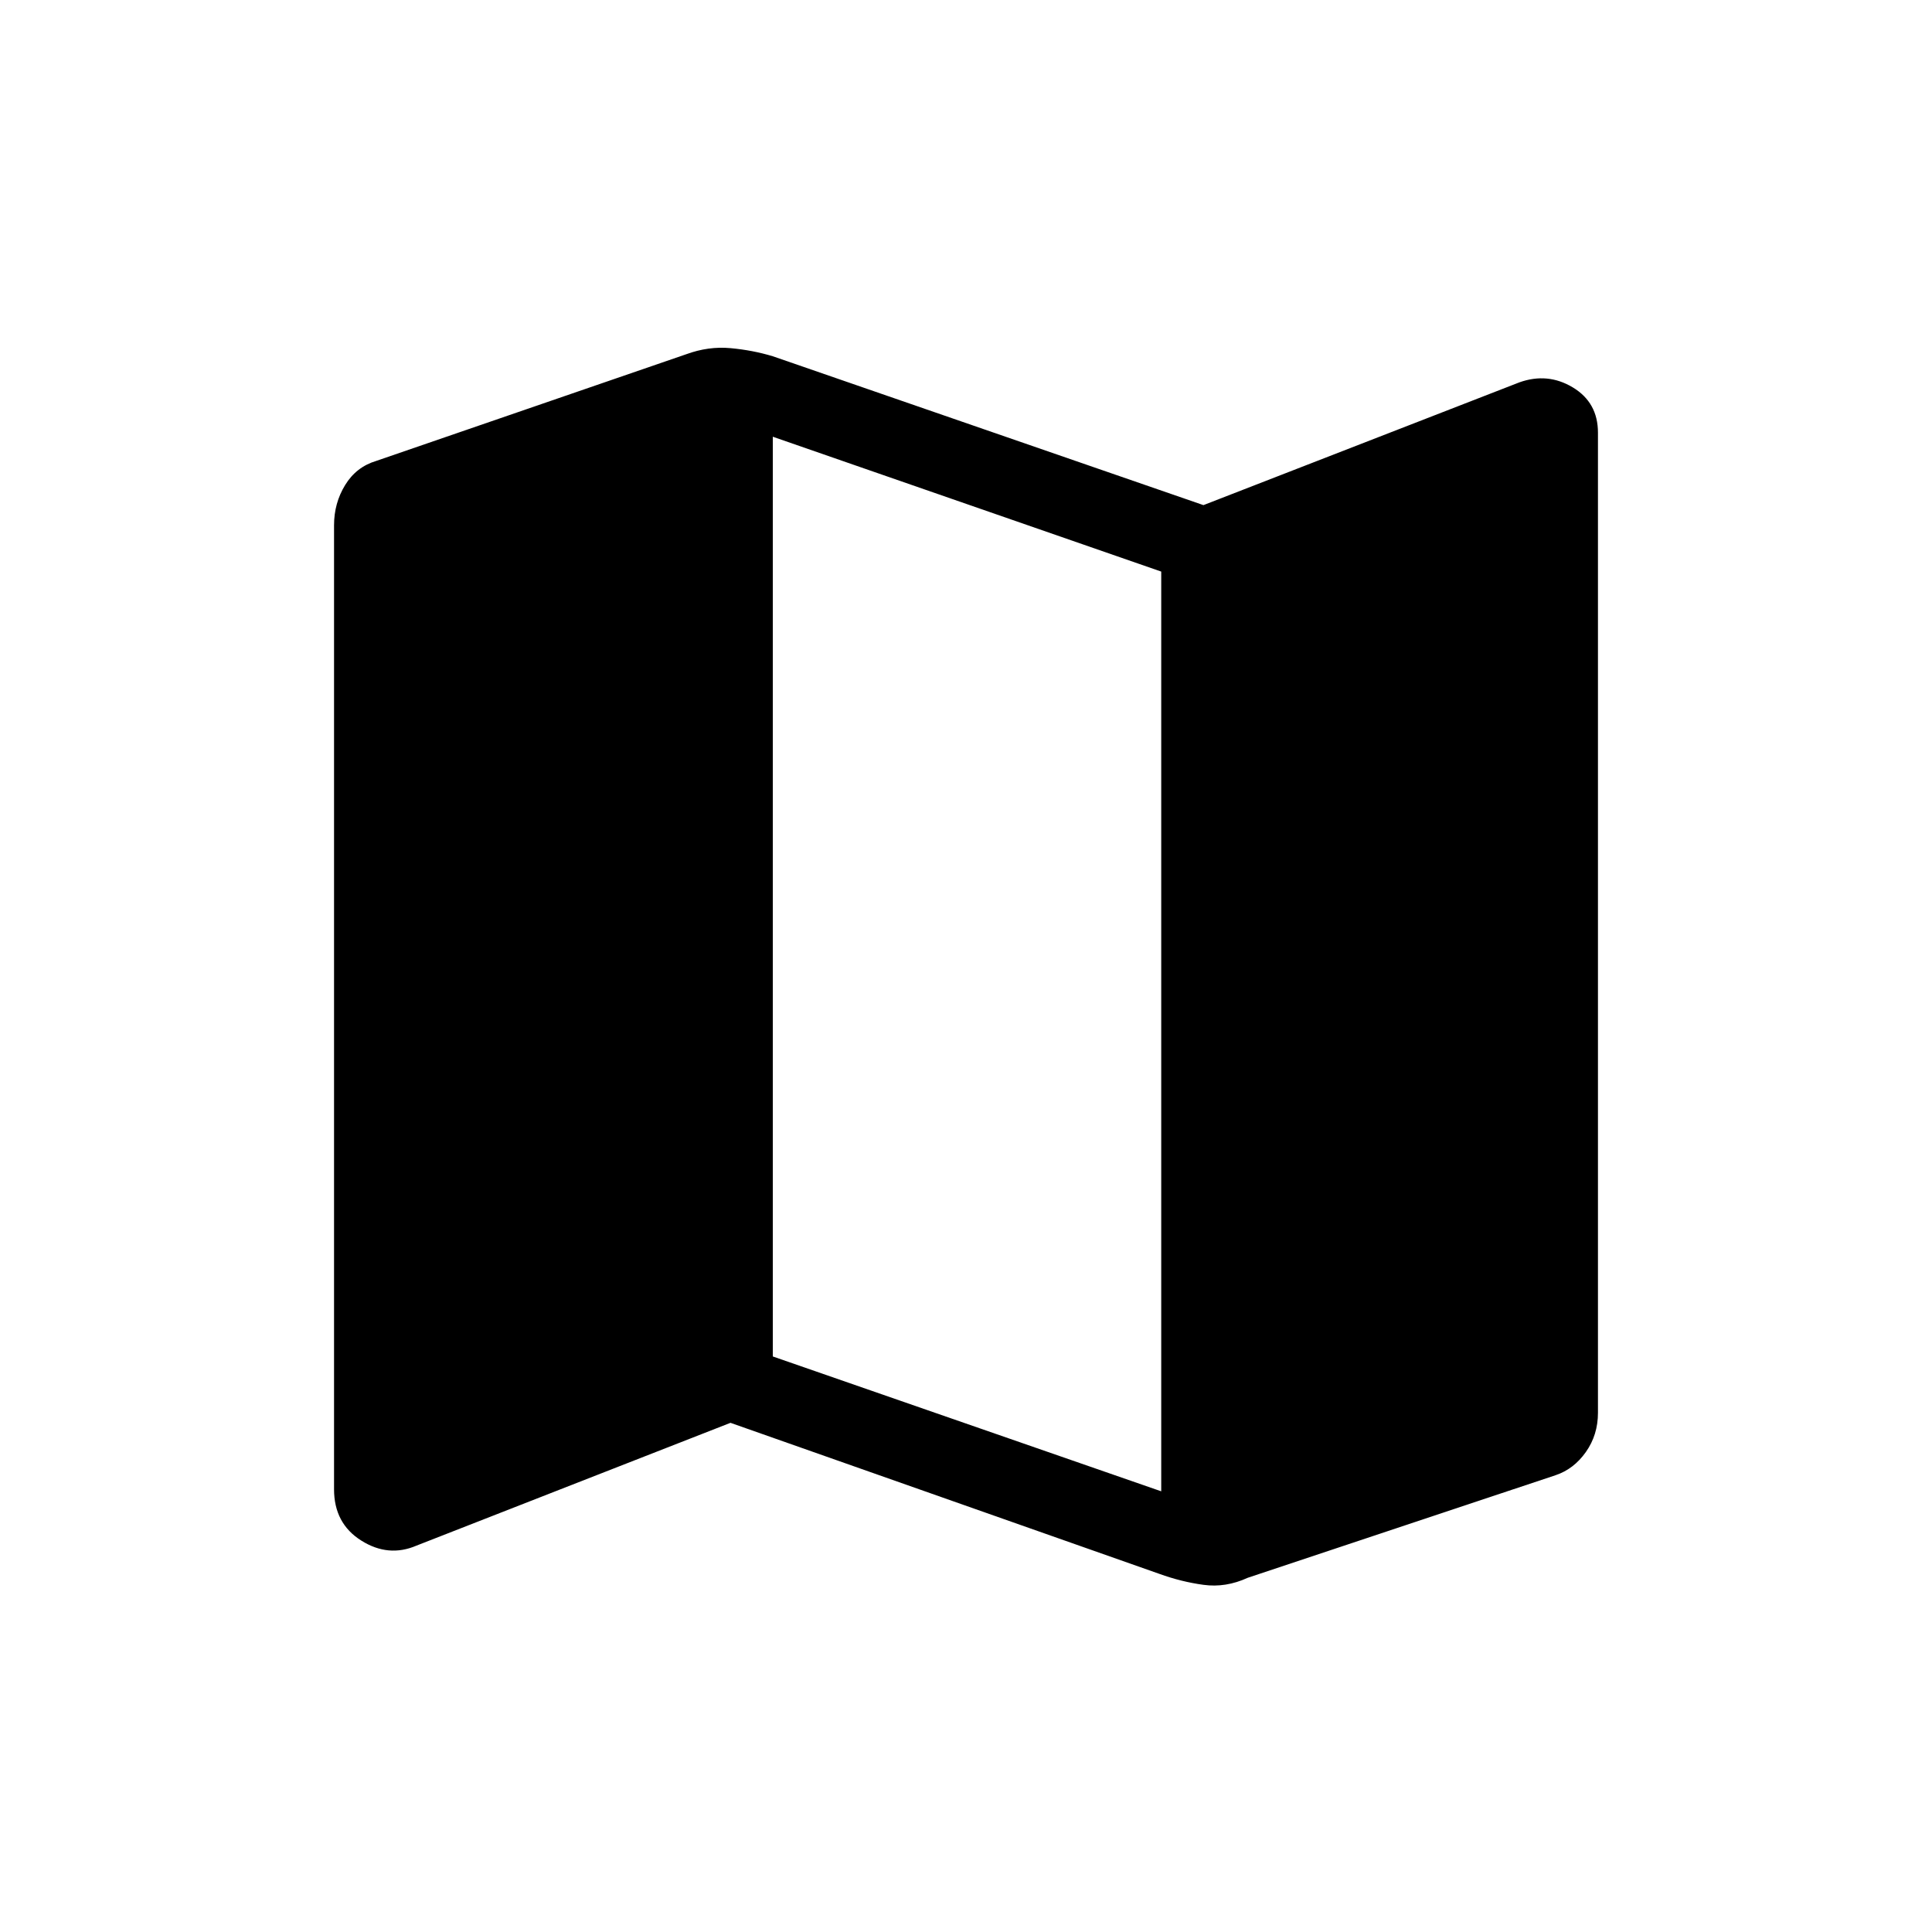 <svg xmlns="http://www.w3.org/2000/svg" height="20" width="20"><path d="M12 16.292 7.562 14.729 4.312 16Q4.021 16.125 3.74 15.948Q3.458 15.771 3.458 15.417V5.438Q3.458 5.208 3.573 5.021Q3.688 4.833 3.896 4.771L7.104 3.667Q7.333 3.583 7.562 3.604Q7.792 3.625 8 3.688L12.458 5.229L15.729 3.958Q16.021 3.854 16.281 4.01Q16.542 4.167 16.542 4.479V14.625Q16.542 14.854 16.417 15.031Q16.292 15.208 16.104 15.271L12.917 16.333Q12.688 16.438 12.458 16.406Q12.229 16.375 12 16.292ZM12.021 15.438V5.917L8 4.521V14.042Z"/></svg>